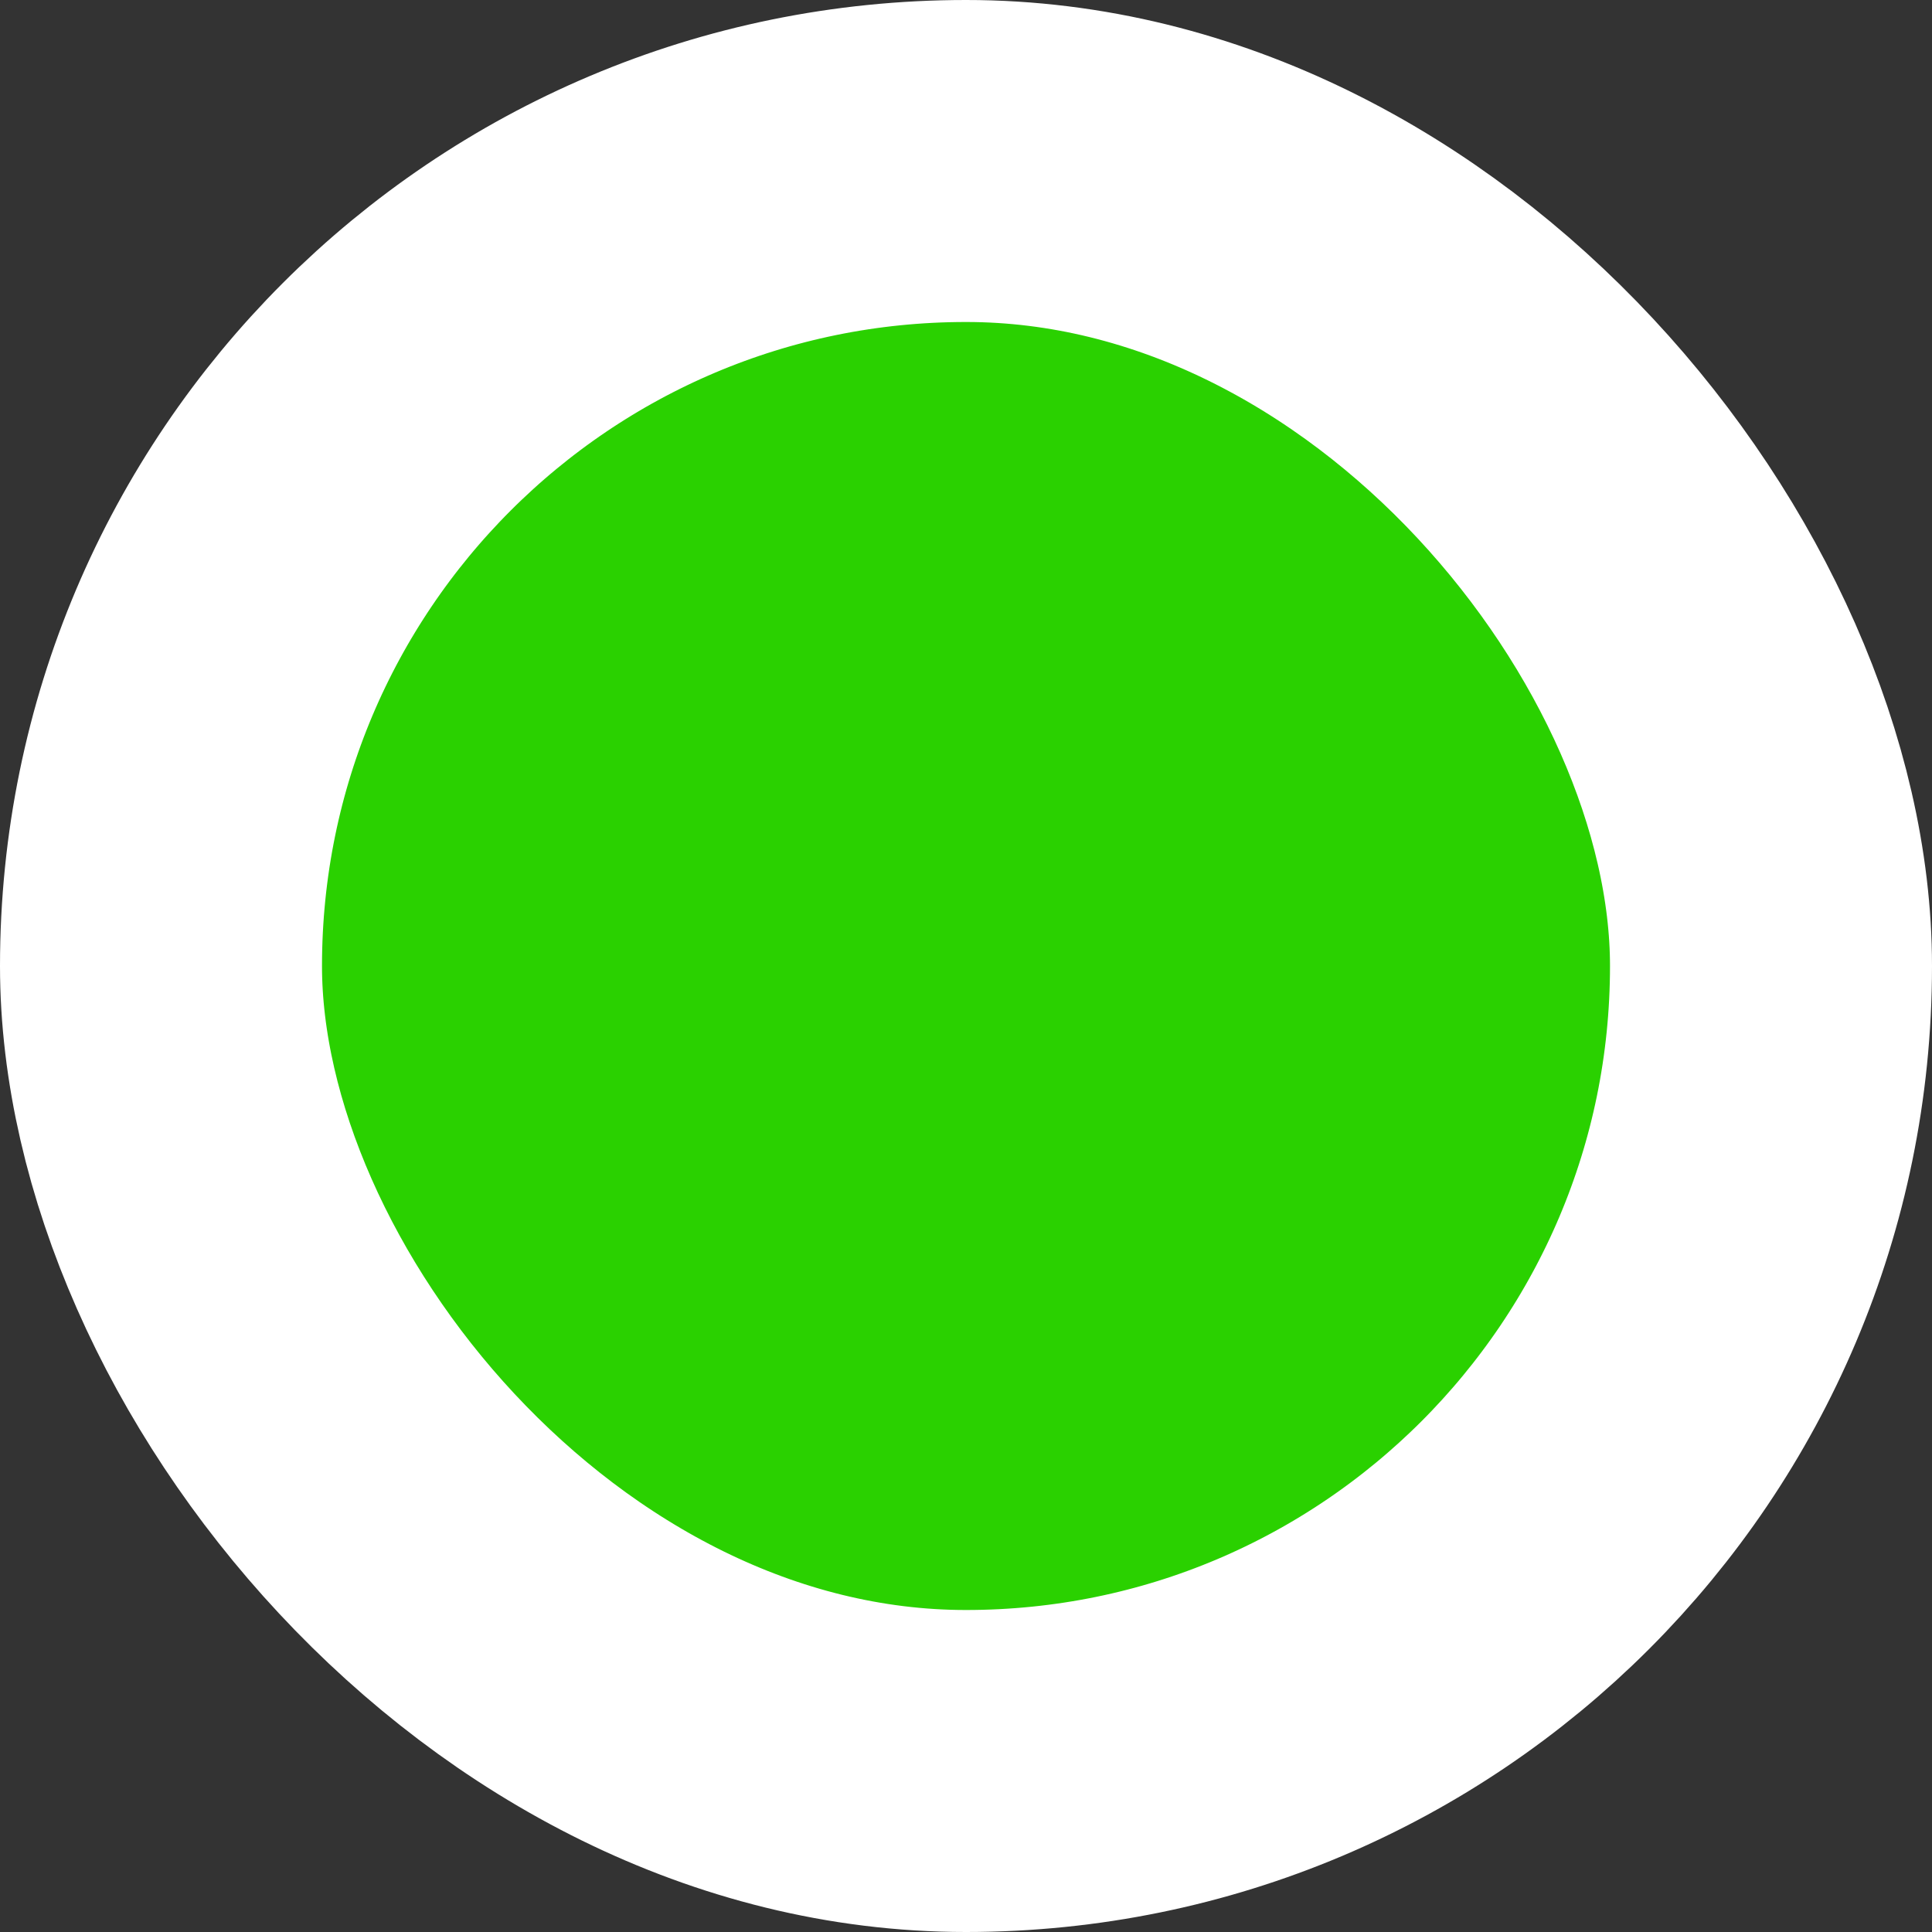<?xml version="1.0" encoding="UTF-8"?>
<svg width="12px" height="12px" viewBox="0 0 12 12" version="1.1" xmlns="http://www.w3.org/2000/svg" xmlns:xlink="http://www.w3.org/1999/xlink">
    <rect x="0" y="0" width="12" height="12" fill="#333333" stroke="none"/>
    <!-- Generator: Sketch 51.1 (57501) - http://www.bohemiancoding.com/sketch -->
    <title>renovation/save</title>
    <desc>Created with Sketch.</desc>
    <defs></defs>
    <g id="icons" stroke="none" stroke-width="1" fill="none" fill-rule="evenodd">
        <g id="Artboard-Copy" fill="#2AD100" stroke="#FFFFFF" stroke-width="2">
            <rect id="renovation/save" x="1" y="1" width="10" height="10" rx="5"></rect>
        </g>
    </g>
</svg>